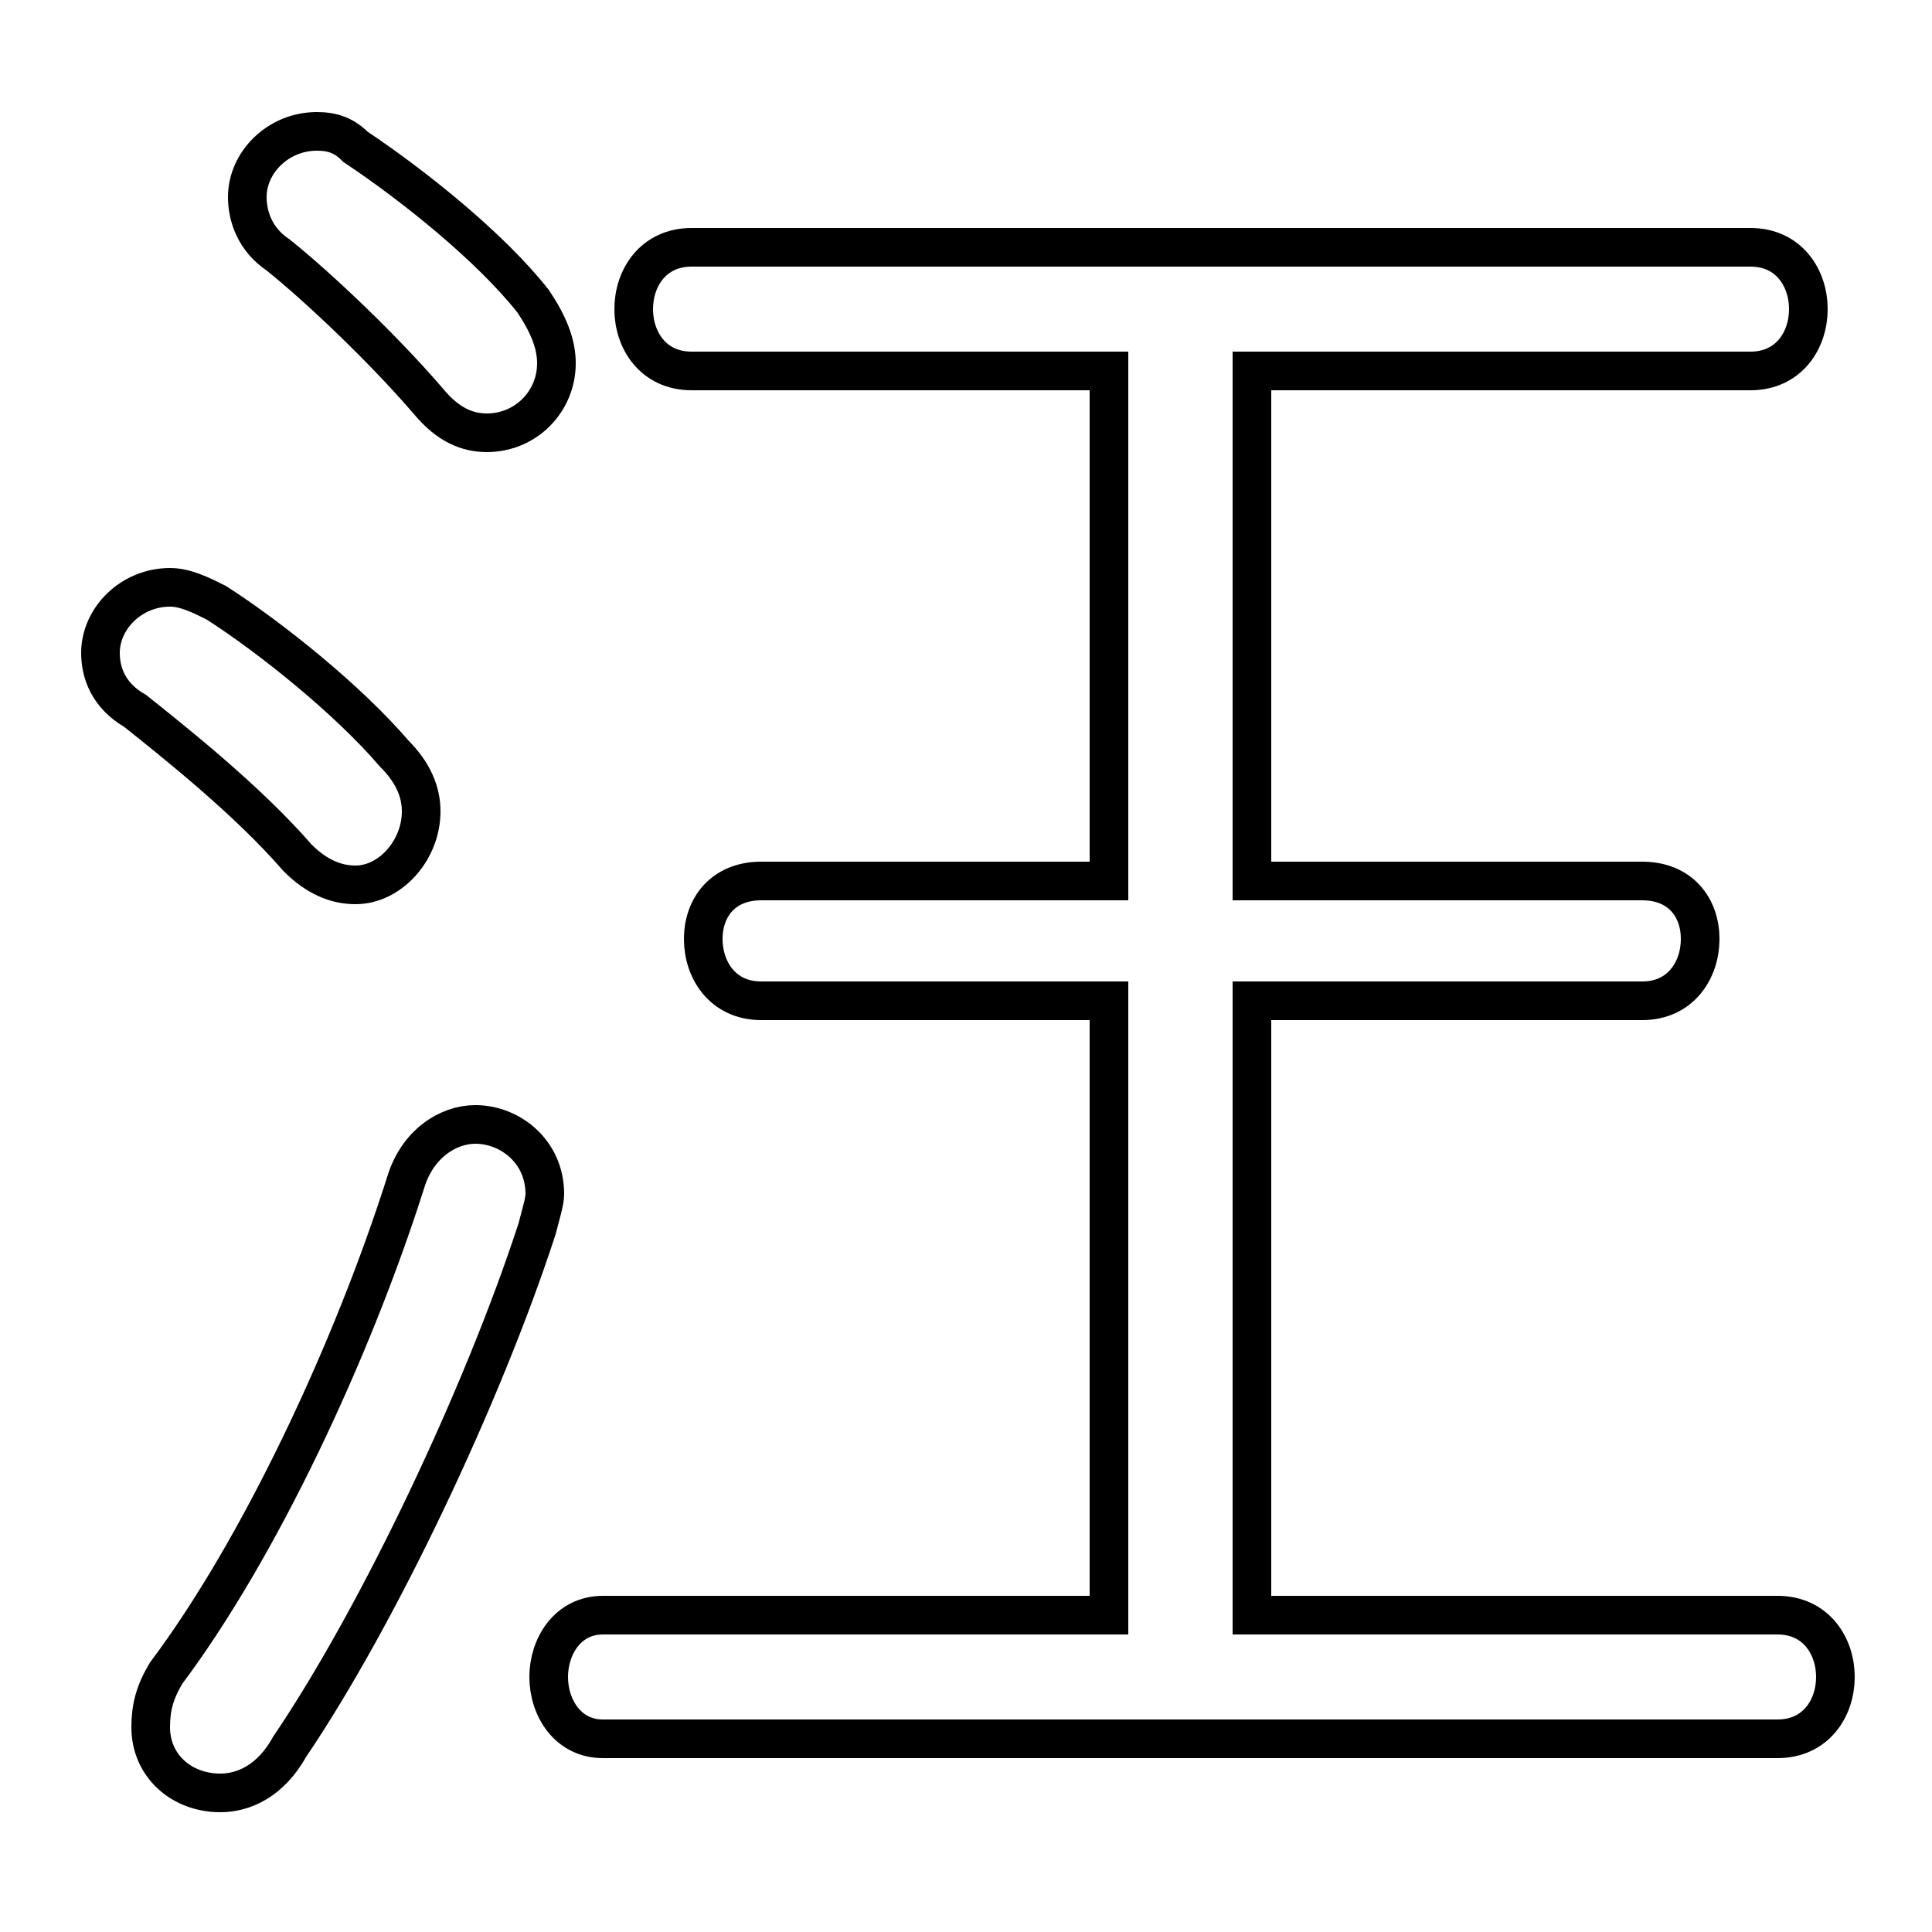 <svg xmlns="http://www.w3.org/2000/svg" viewBox="0 -44.0 50.0 50.0">
    <rect x="0" y="-44.0" width="50.0" height="50.0" fill="#808080" stroke="none"/>
    <g transform="scale(1, -1)">
        <!-- ボディの枠 -->
        <rect x="0" y="-6.0" width="50.0" height="50.0"
            stroke="white" fill="white"/>
        <!-- グリフ座標系の原点 -->
        <circle cx="0" cy="0" r="5" fill="white"/>
        <!-- グリフのアウトライン -->
        <g style="fill:none;stroke:#000000;stroke-width:1;">
<path d="M 5.6 28.4 C 5.2 28.6 4.8 28.8 4.4 28.8 C 3.4 28.8 2.6 28.0 2.6 27.1 C 2.6 26.6 2.8 26.0 3.5 25.6 C 4.5 24.8 6.4 23.3 7.7 21.8 C 8.2 21.3 8.7 21.1 9.2 21.1 C 10.1 21.1 10.9 22.0 10.9 23.0 C 10.9 23.5 10.7 24.0 10.2 24.5 C 9.0 25.9 7.0 27.5 5.6 28.4 Z M 10.5 13.4 C 9.1 9.0 6.7 3.9 4.3 0.7 C 4.0 0.2 3.9 -0.2 3.9 -0.7 C 3.9 -1.7 4.7 -2.4 5.7 -2.4 C 6.3 -2.4 7.0 -2.1 7.5 -1.2 C 9.8 2.2 12.5 7.9 13.9 12.2 C 14.0 12.6 14.1 12.9 14.1 13.1 C 14.1 14.2 13.2 14.9 12.3 14.9 C 11.6 14.9 10.8 14.4 10.5 13.4 Z M 9.2 40.2 C 8.9 40.5 8.6 40.6 8.2 40.6 C 7.2 40.6 6.4 39.8 6.4 38.9 C 6.4 38.4 6.6 37.8 7.2 37.4 C 8.2 36.6 9.9 35.0 11.1 33.6 C 11.6 33.0 12.1 32.8 12.6 32.8 C 13.6 32.8 14.4 33.6 14.4 34.6 C 14.4 35.1 14.2 35.6 13.8 36.2 C 12.7 37.6 10.7 39.2 9.2 40.2 Z M 32.4 2.2 L 32.4 18.1 L 42.5 18.1 C 43.5 18.1 44.0 18.9 44.0 19.7 C 44.0 20.5 43.5 21.2 42.5 21.2 L 32.4 21.2 L 32.4 34.4 L 45.3 34.4 C 46.3 34.4 46.8 35.2 46.8 36.0 C 46.8 36.8 46.3 37.6 45.3 37.6 L 17.9 37.6 C 16.9 37.6 16.4 36.8 16.4 36.0 C 16.4 35.2 16.9 34.4 17.9 34.4 L 28.7 34.4 L 28.7 21.2 L 19.7 21.2 C 18.7 21.2 18.2 20.5 18.2 19.7 C 18.2 18.9 18.7 18.1 19.7 18.1 L 28.7 18.1 L 28.7 2.2 L 15.6 2.2 C 14.7 2.2 14.2 1.4 14.2 0.6 C 14.2 -0.2 14.7 -1.0 15.6 -1.0 L 46.0 -1.0 C 47.0 -1.0 47.5 -0.2 47.5 0.6 C 47.5 1.4 47.0 2.2 46.0 2.2 Z"/>
</g>
</g>
</svg>